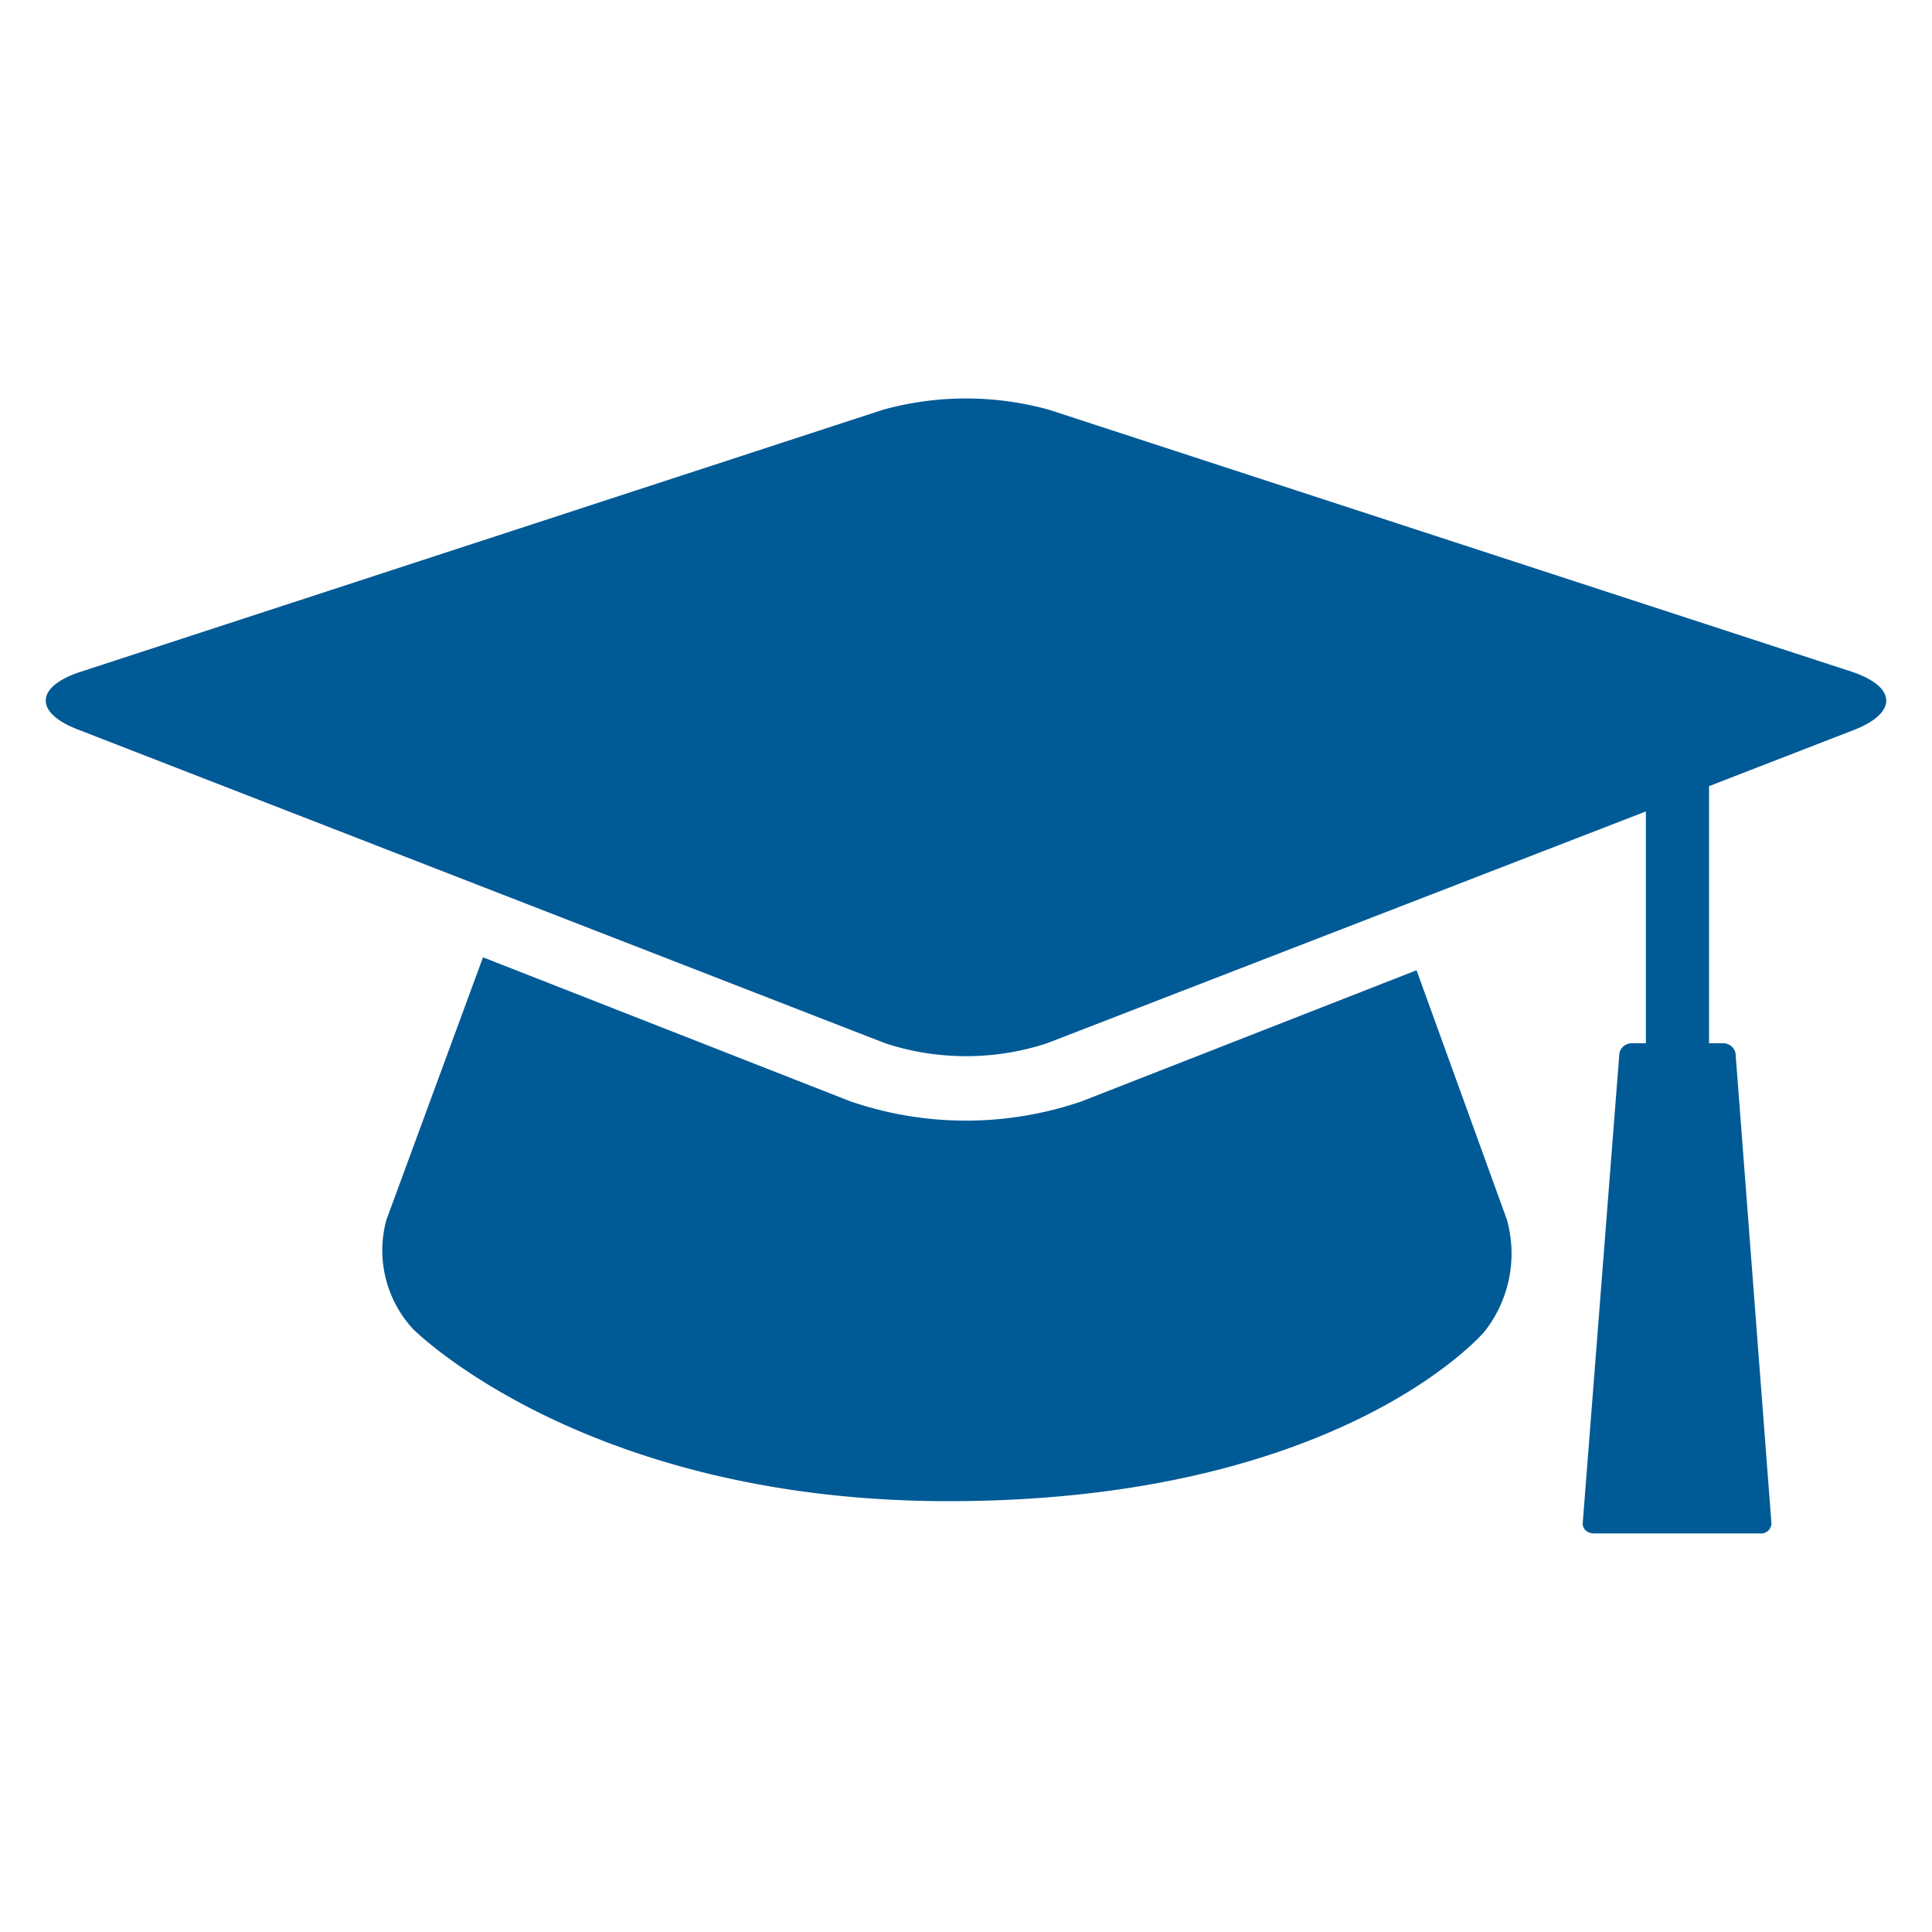 <svg id="Layer_1" data-name="Layer 1" xmlns="http://www.w3.org/2000/svg" viewBox="0 0 100 100"><defs><style>.cls-1{fill:#005a96;}</style></defs><title>Solution Group Icons</title><path class="cls-1" d="M73.32,50.22,56,57A18.44,18.44,0,0,1,44,57L25,49.55,20,63.14a6,6,0,0,0,1.37,5.64s8.83,8.92,27.72,8.92c20.36,0,27.75-8.78,27.75-8.78A6.53,6.53,0,0,0,78,63.14Z"/><path class="cls-1" d="M95.82,34.76,54.3,21.21a16.1,16.1,0,0,0-8.6,0L4.18,34.77c-2.37.77-2.42,2.13-.12,3L45.82,54a13.45,13.45,0,0,0,8.37,0l31-12V54h-.69a.65.65,0,0,0-.68.51L81.92,78.86c0,.28.24.51.59.51h8.58a.54.54,0,0,0,.6-.51L89.83,54.51a.65.65,0,0,0-.68-.51h-.69V40.69l7.48-2.9C98.24,36.9,98.19,35.54,95.82,34.76Z"/></svg>